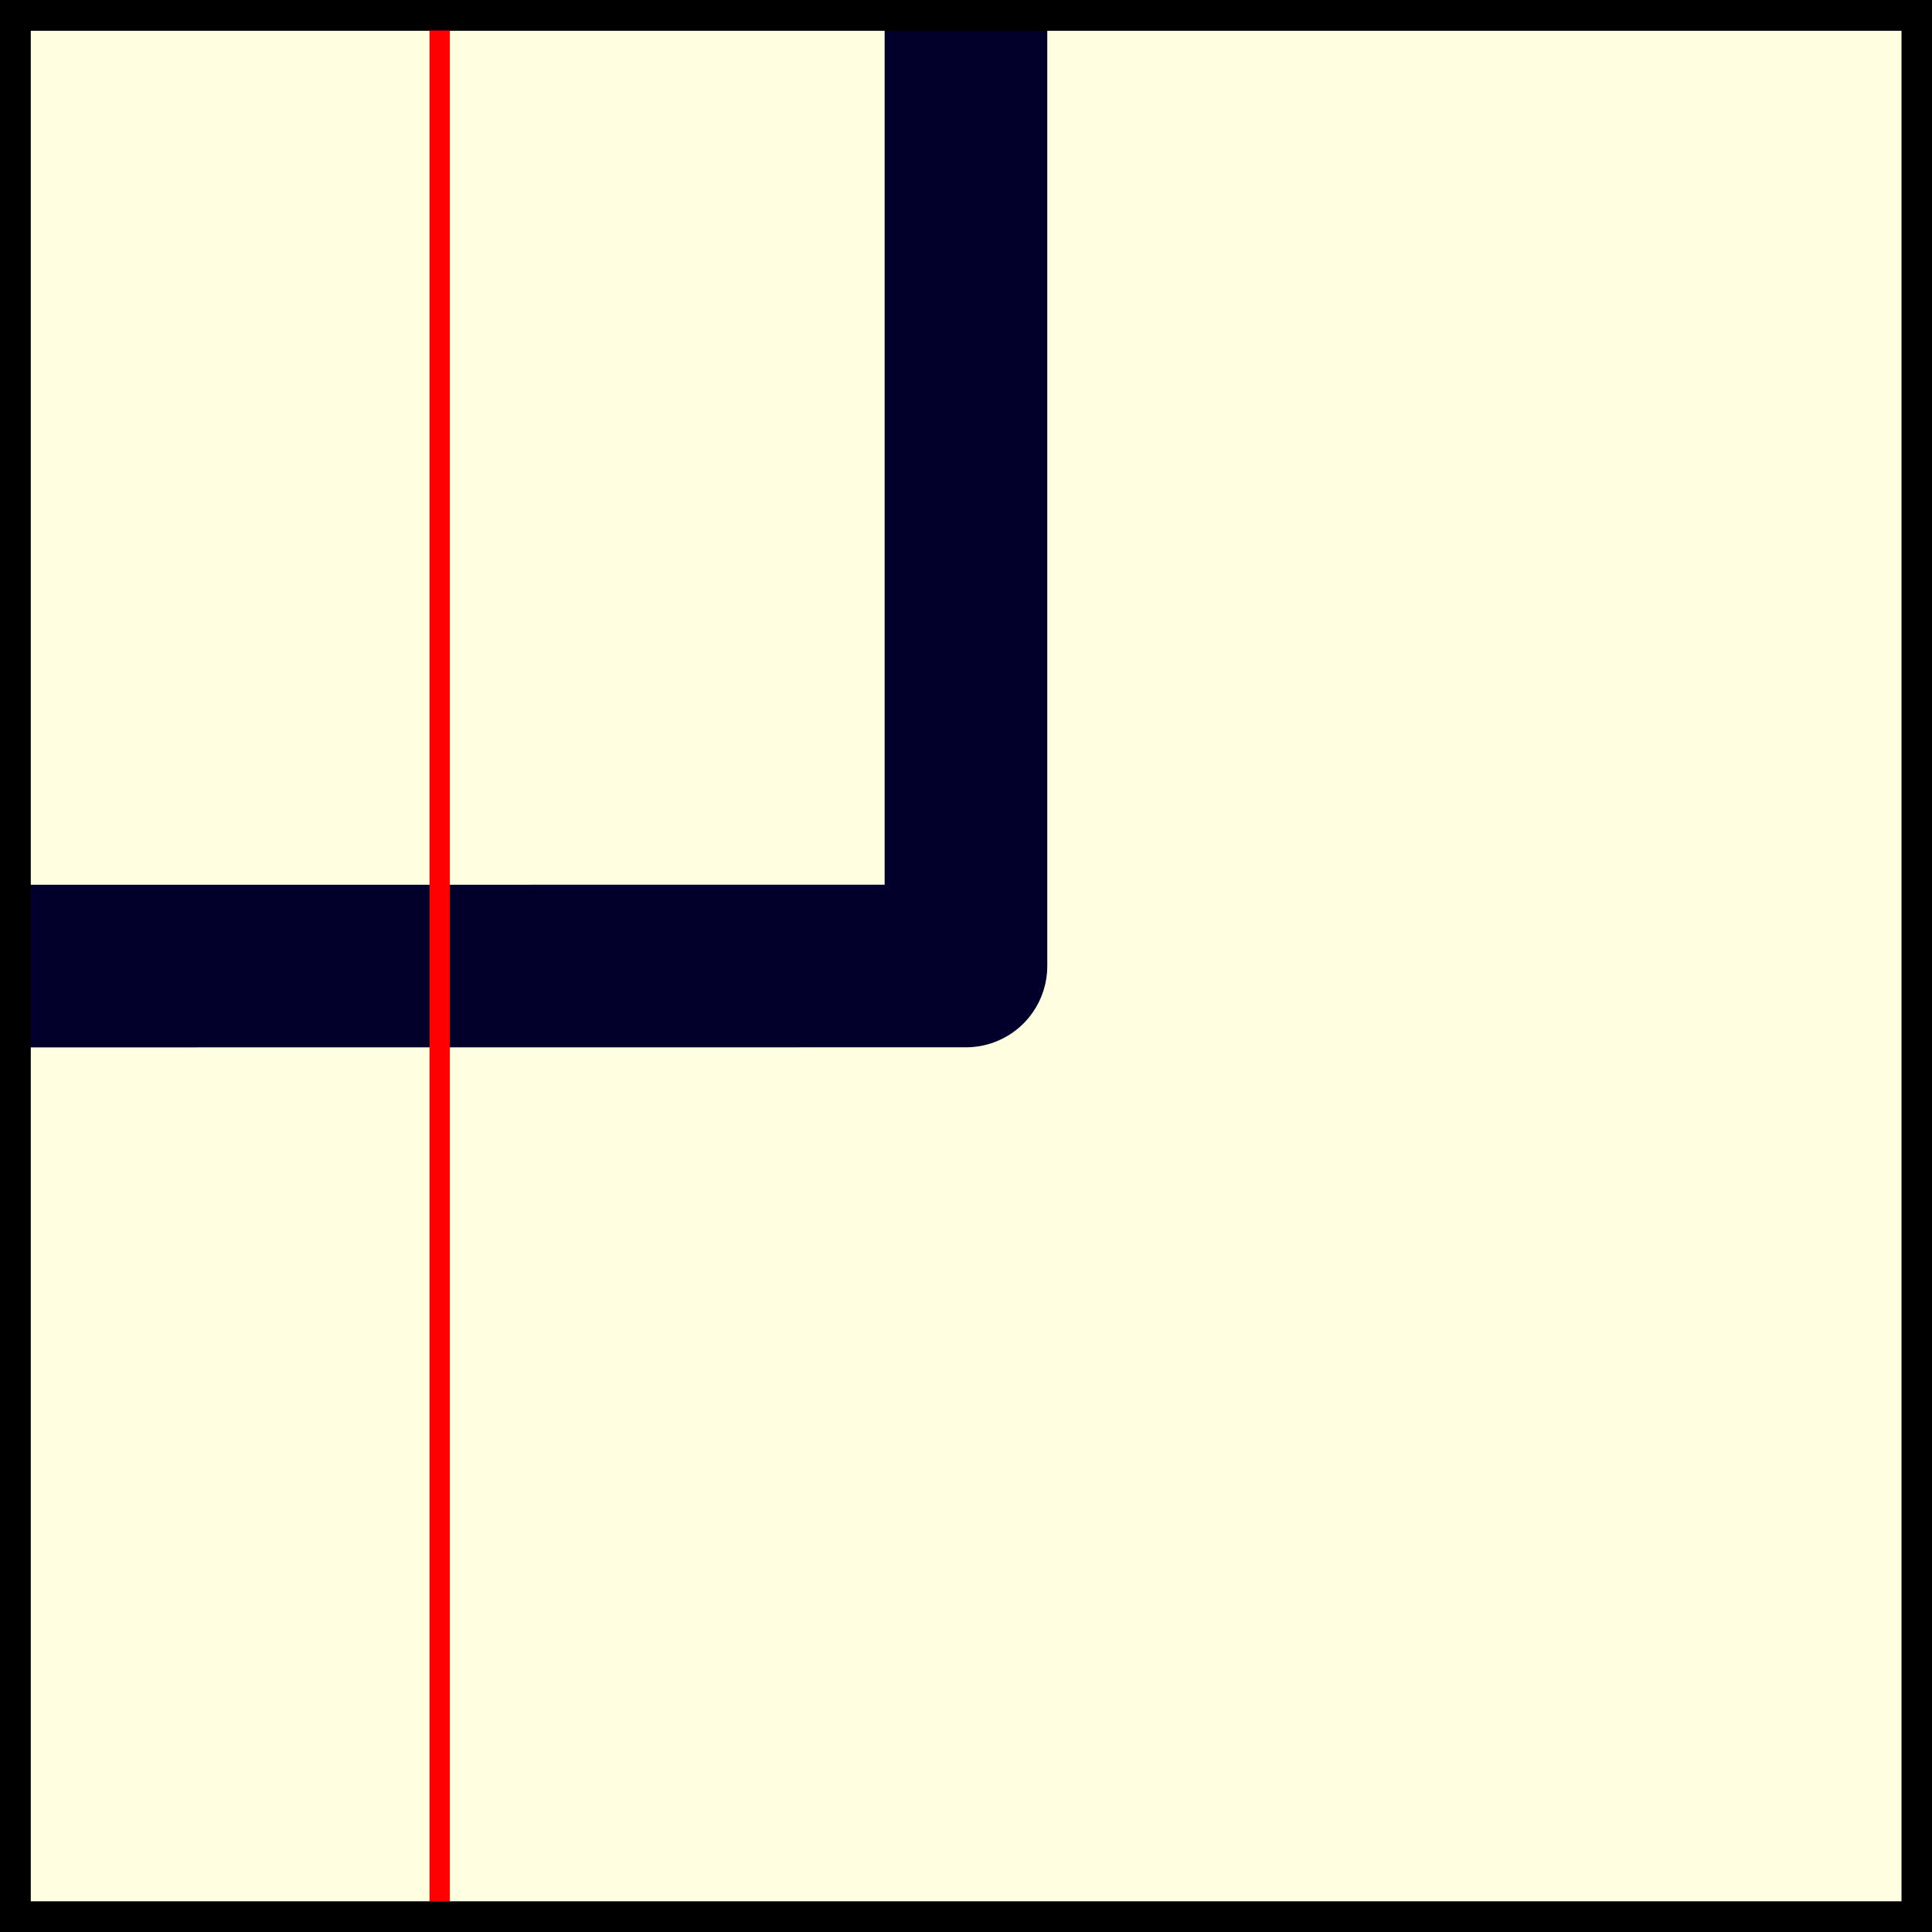 <?xml version="1.0" encoding="UTF-8" standalone="no"?>
<!-- Created with Inkscape (http://www.inkscape.org/) -->

<svg
   xmlns:dc="http://purl.org/dc/elements/1.1/"
   xmlns:cc="http://creativecommons.org/ns#"
   xmlns:rdf="http://www.w3.org/1999/02/22-rdf-syntax-ns#"
   xmlns:svg="http://www.w3.org/2000/svg"
   xmlns="http://www.w3.org/2000/svg"
   xmlns:sodipodi="http://sodipodi.sourceforge.net/DTD/sodipodi-0.dtd"
   xmlns:inkscape="http://www.inkscape.org/namespaces/inkscape"
   width="47.522mm"
   height="47.522mm"
   viewBox="0 0 47.522 47.522"
   version="1.1"
   id="svg5405"
   inkscape:version="0.92.1 r15371"
   sodipodi:docname="LineFeature1.svg">
  <rect x="0" y="0" width="47.522" height="47.522" fill="#333333" stroke="none"/>
  <defs
     id="defs5399" />
  <sodipodi:namedview
     id="base"
     pagecolor="#ffffff"
     bordercolor="#666666"
     borderopacity="1.0"
     inkscape:pageopacity="0.0"
     inkscape:pageshadow="2"
     inkscape:zoom="0.35"
     inkscape:cx="94.091385"
     inkscape:cy="52.662827"
     inkscape:document-units="mm"
     inkscape:current-layer="layer1"
     showgrid="false"
     fit-margin-top="0"
     fit-margin-left="0"
     fit-margin-right="0"
     fit-margin-bottom="0"
     inkscape:window-width="1366"
     inkscape:window-height="705"
     inkscape:window-x="-8"
     inkscape:window-y="-8"
     inkscape:window-maximized="1" />
  <g
     inkscape:label="Layer 1"
     inkscape:groupmode="layer"
     id="layer1"
     transform="translate(41.904,-54.769)">
    <g
       id="g5339"
       transform="translate(-118.685,-25.702)">
      <g
         id="g4859"
         transform="translate(60.103,-65.812)">
        <rect
           y="146.658"
           x="17.053"
           height="46.772"
           width="46.772"
           id="rect4851"
           style="fill:#feffe0;fill-opacity:1;stroke:#000000;stroke-width:0.75;stroke-miterlimit:4;stroke-dasharray:none;stroke-opacity:1" />
        <path
           inkscape:connector-curvature="0"
           id="path4853"
           d="m 16.999,170.046 23.439,-0.002 v -23.599"
           style="fill:none;stroke:#00002a;stroke-width:4;stroke-linecap:butt;stroke-linejoin:round;stroke-miterlimit:4;stroke-dasharray:none;stroke-opacity:1" />
        <path
           inkscape:connector-curvature="0"
           id="path4855"
           d="m 17.053,146.658 v 46.772 H 63.825 v -46.772 z"
           style="fill:none;stroke:#000000;stroke-width:0.265px;stroke-linecap:butt;stroke-linejoin:miter;stroke-opacity:1" />
        <path
           inkscape:connector-curvature="0"
           id="path4857"
           d="M 17.053,193.43 V 146.658 H 63.825"
           style="fill:none;stroke:#000000;stroke-width:0.75;stroke-linecap:butt;stroke-linejoin:miter;stroke-miterlimit:4;stroke-dasharray:none;stroke-opacity:1" />
      </g>
      <path
         inkscape:connector-curvature="0"
         id="path5270"
         d="m 87.596,80.892 v 46.775 l 0.094,-0.189"
         style="fill:#800000;stroke:#ff0000;stroke-width:0.5;stroke-linecap:butt;stroke-linejoin:miter;stroke-miterlimit:4;stroke-dasharray:none;stroke-opacity:1" />
      <path
         inkscape:connector-curvature="0"
         id="path5276"
         d="M 123.928,80.846 H 77.156 v 46.772 h 46.772 v 0"
         style="fill:none;stroke:#000000;stroke-width:0.75;stroke-linecap:butt;stroke-linejoin:miter;stroke-miterlimit:4;stroke-dasharray:none;stroke-opacity:1" />
    </g>
  </g>
</svg>
